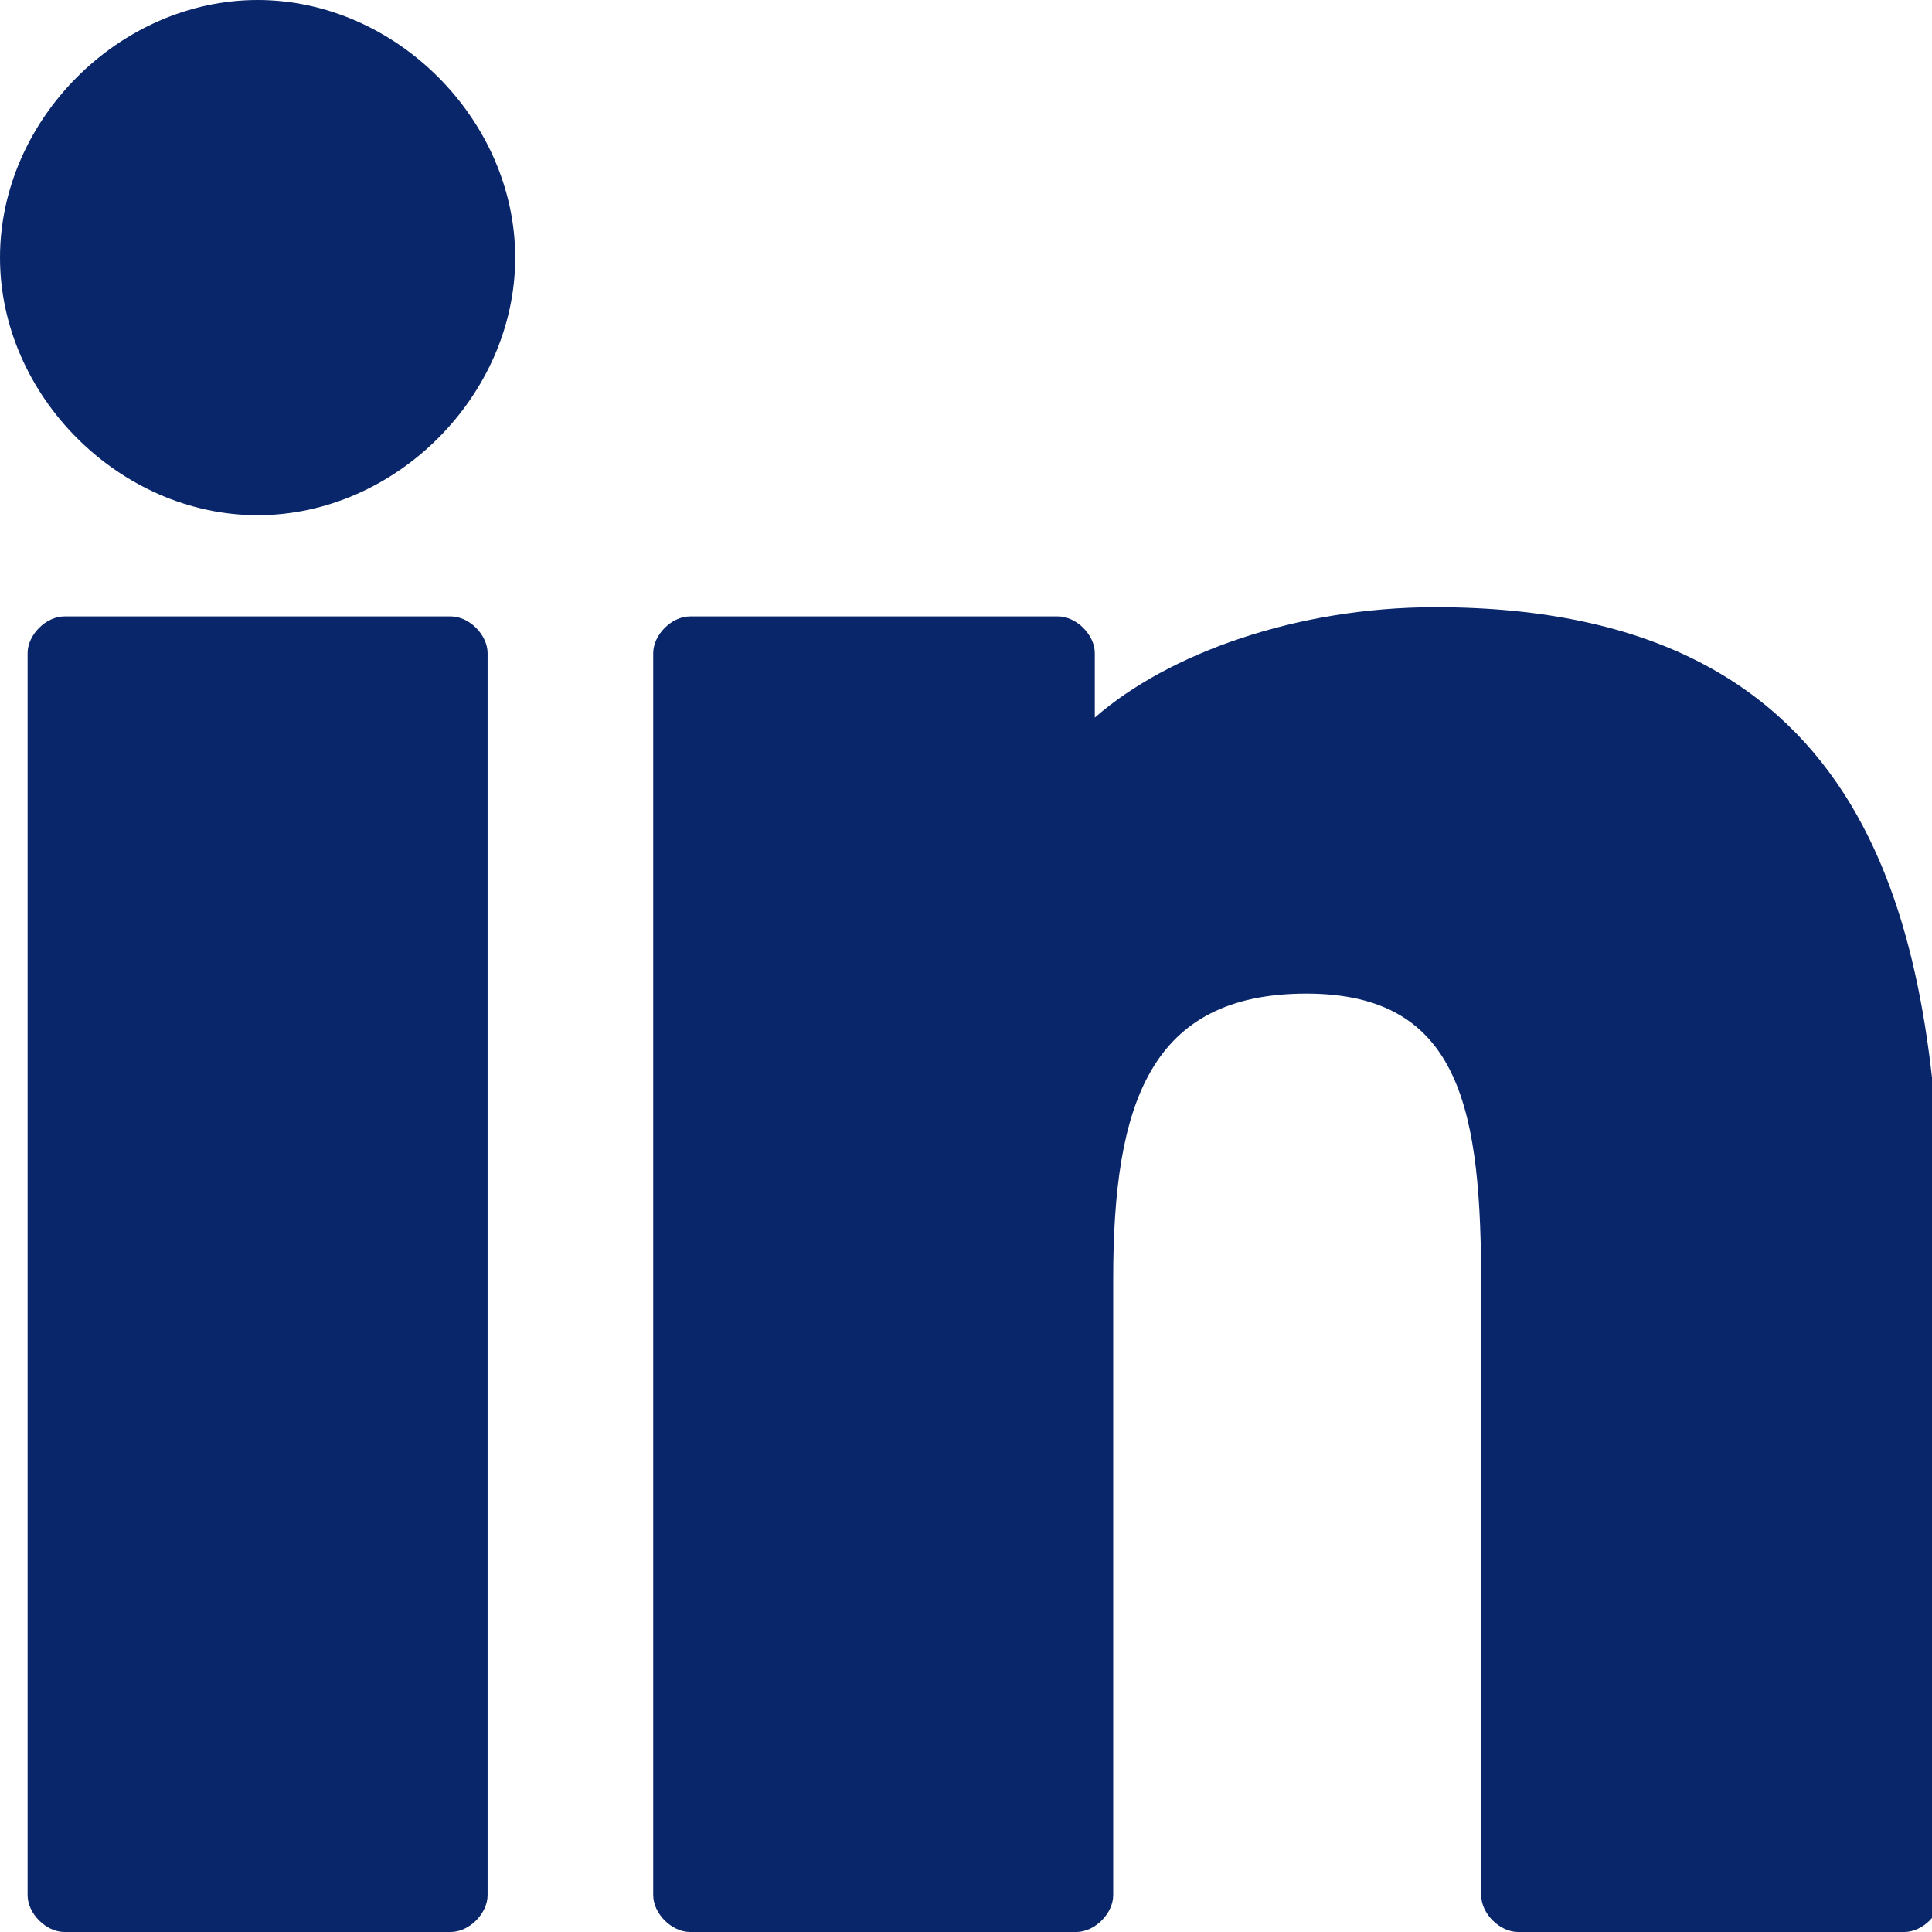 <?xml version="1.0" encoding="utf-8"?>
<!-- Generator: Adobe Illustrator 24.3.0, SVG Export Plug-In . SVG Version: 6.00 Build 0)  -->
<svg version="1.1" id="Capa_1" xmlns="http://www.w3.org/2000/svg" xmlns:xlink="http://www.w3.org/1999/xlink" x="0px" y="0px"
	 viewBox="0 0 21 21" style="enable-background:new 0 0 21 21;" xml:space="preserve">
<style type="text/css">
	.st0{fill:#09266A;}
</style>
<g>
	<path class="st0" d="M2.8,0C1.3,0,0,1.3,0,2.8c0,1.5,1.3,2.8,2.8,2.8c1.5,0,2.8-1.3,2.8-2.8C5.6,1.3,4.3,0,2.8,0z"/>
	<path class="st0" d="M4.9,6.7H0.7c-0.2,0-0.4,0.2-0.4,0.4v13.5c0,0.2,0.2,0.4,0.4,0.4h4.2c0.2,0,0.4-0.2,0.4-0.4V7.1
		C5.3,6.9,5.1,6.7,4.9,6.7z"/>
	<path class="st0" d="M15.6,6.6c-1.5,0-2.9,0.5-3.7,1.2V7.1c0-0.2-0.2-0.4-0.4-0.4h-4c-0.2,0-0.4,0.2-0.4,0.4v13.5
		c0,0.2,0.2,0.4,0.4,0.4h4.2c0.2,0,0.4-0.2,0.4-0.4v-6.7c0-1.9,0.4-3.1,2.1-3.1c1.7,0,1.9,1.3,1.9,3.2v6.6c0,0.2,0.2,0.4,0.4,0.4
		h4.2c0.2,0,0.4-0.2,0.4-0.4v-7.4C21,10.1,20.4,6.6,15.6,6.6z"/>
</g>
</svg>
